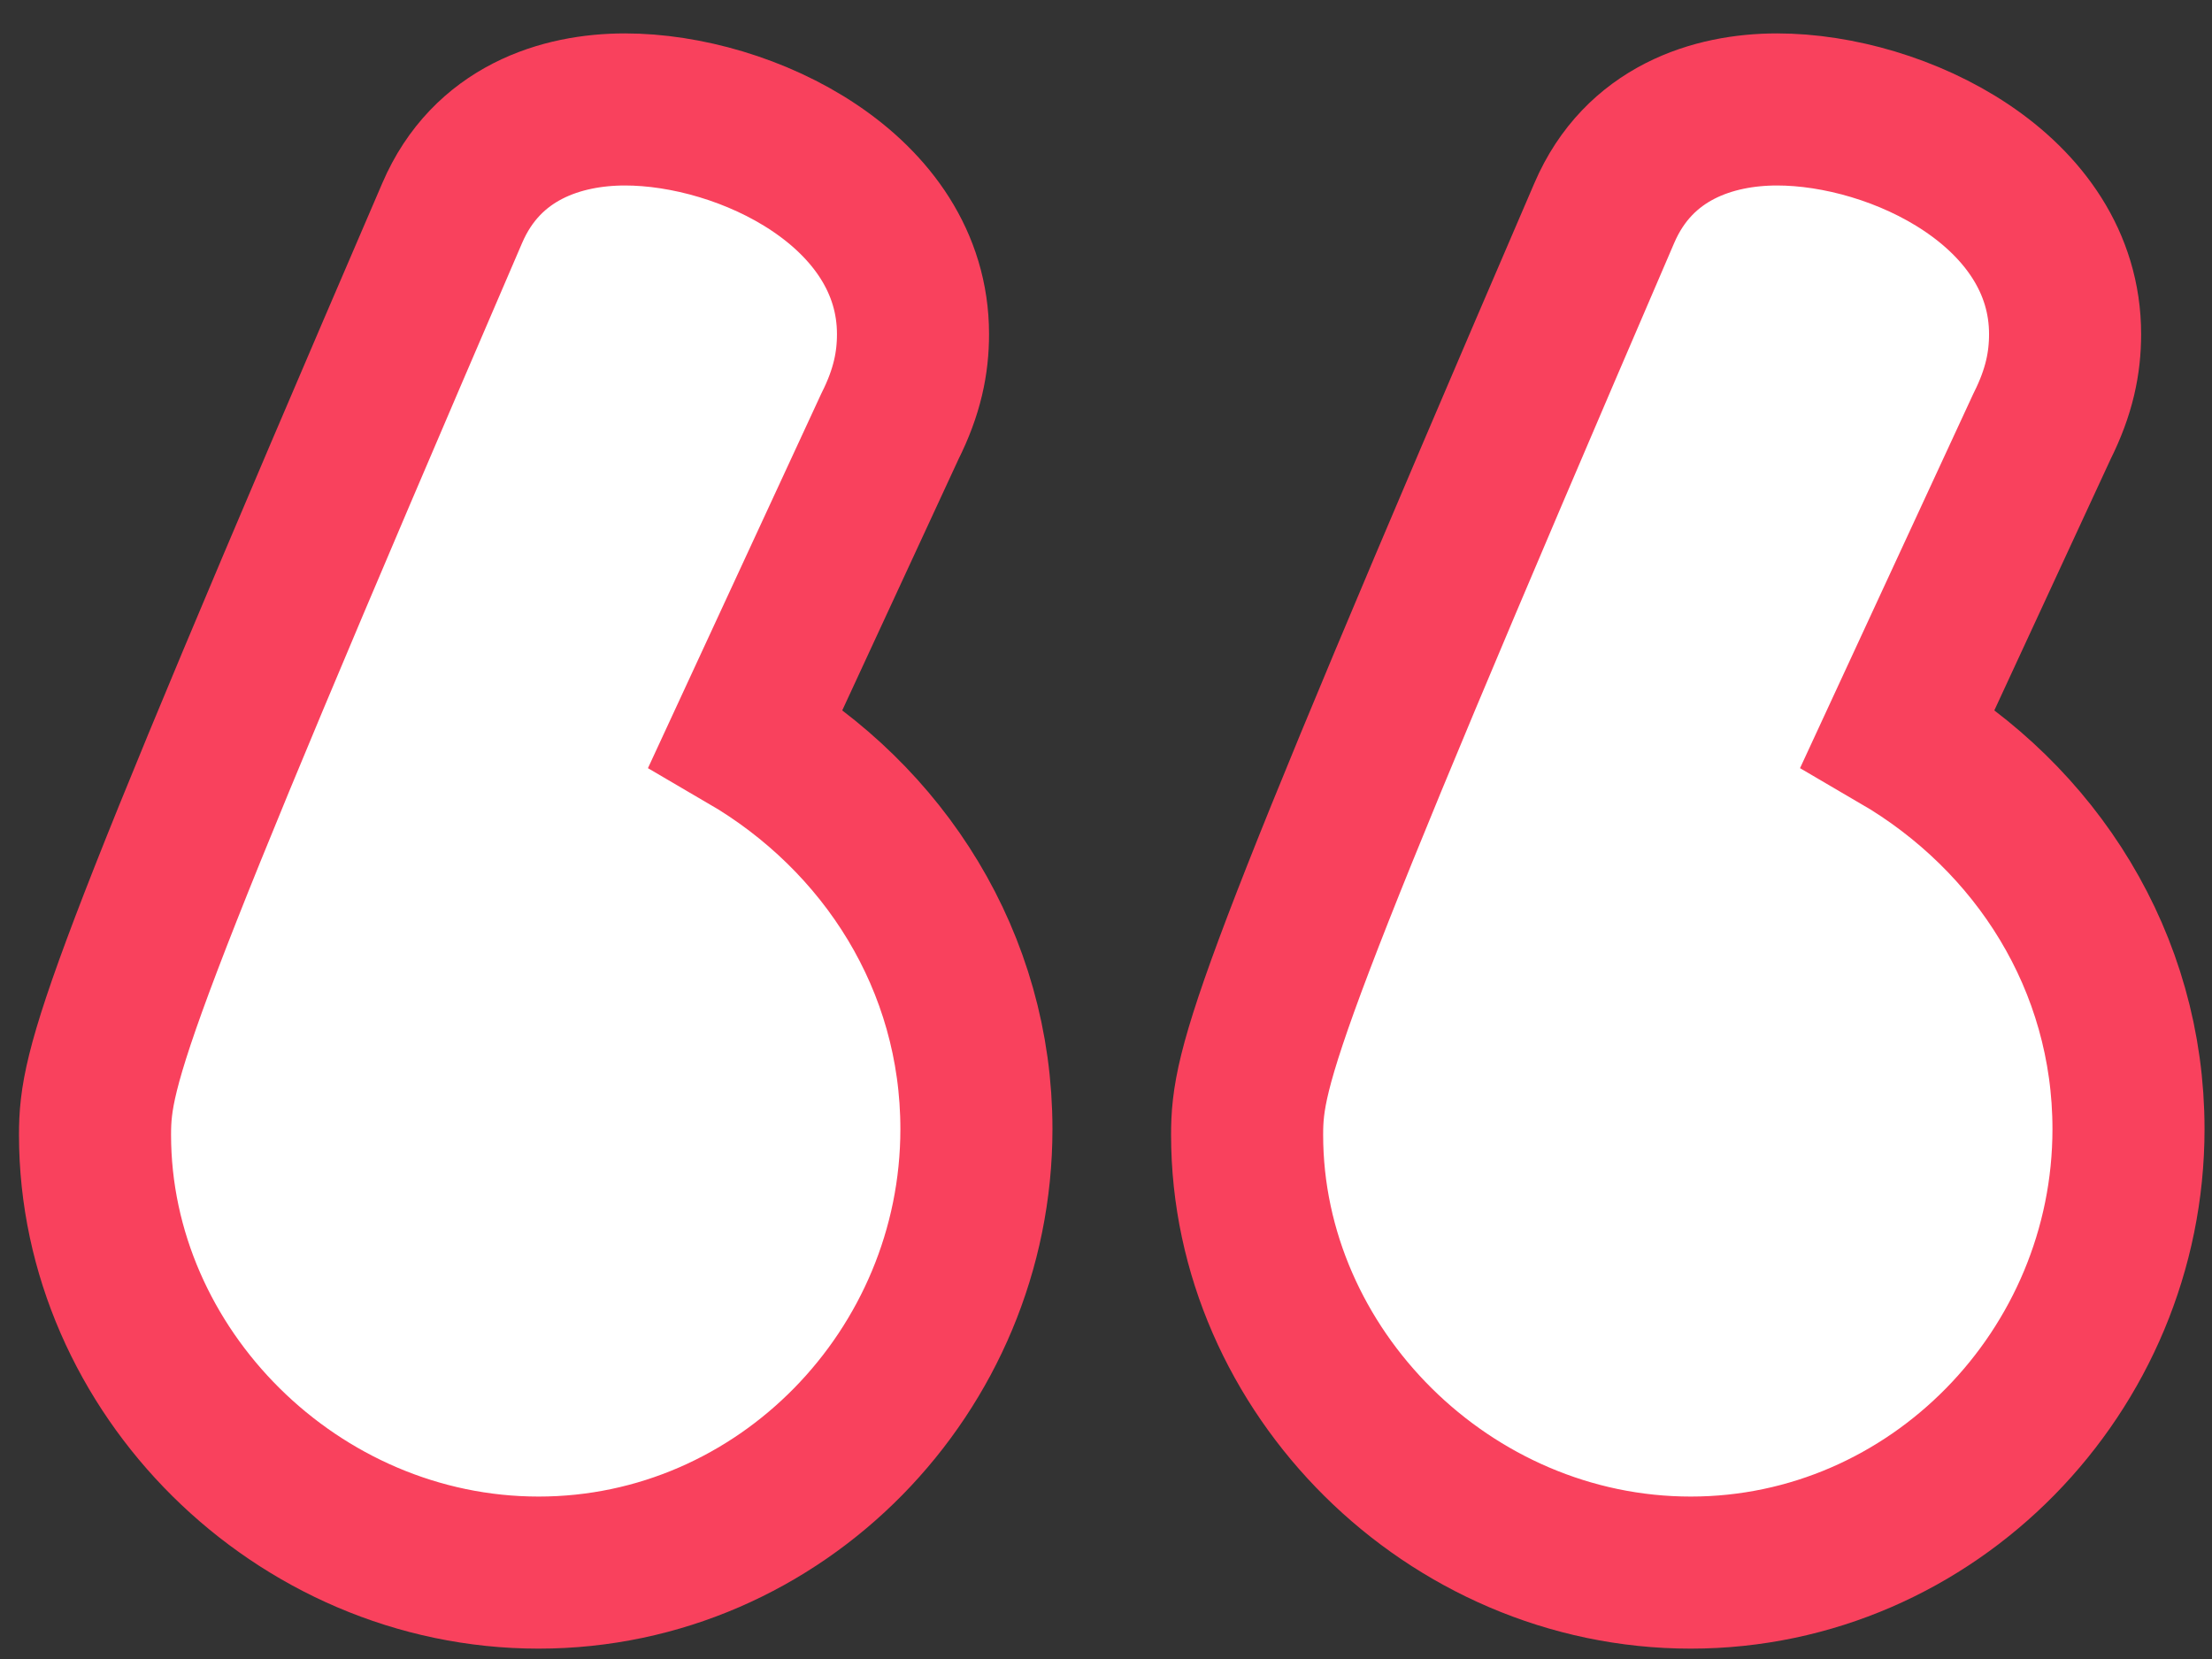 <svg xmlns="http://www.w3.org/2000/svg" width="48" height="36" viewBox="0 0 48 36">
  <rect x="0" y="0" width="48" height="36" fill="#333333" stroke="none"/>
  <path fill="#FFF" fill-rule="evenodd" stroke="#F9415D" stroke-width="3.3" d="M11.688,34.125 C6.438,34.125 2.062,29.75 2.062,24.625 C2.062,23.125 2.438,21.75 9.812,4.625 C10.562,2.875 12.188,2.375 13.562,2.375 C16.188,2.375 19.812,4.125 19.812,7.25 C19.812,7.875 19.688,8.5 19.312,9.25 L16.188,16 C19.188,17.75 21.188,20.875 21.188,24.5 C21.188,29.75 16.938,34.125 11.688,34.125 Z M36.688,34.125 C31.438,34.125 27.062,29.75 27.062,24.625 C27.062,23.125 27.438,21.75 34.812,4.625 C35.562,2.875 37.188,2.375 38.562,2.375 C41.188,2.375 44.812,4.125 44.812,7.25 C44.812,7.875 44.688,8.5 44.312,9.25 L41.188,16 C44.188,17.75 46.188,20.875 46.188,24.5 C46.188,29.75 41.938,34.125 36.688,34.125 Z"/>
</svg>
